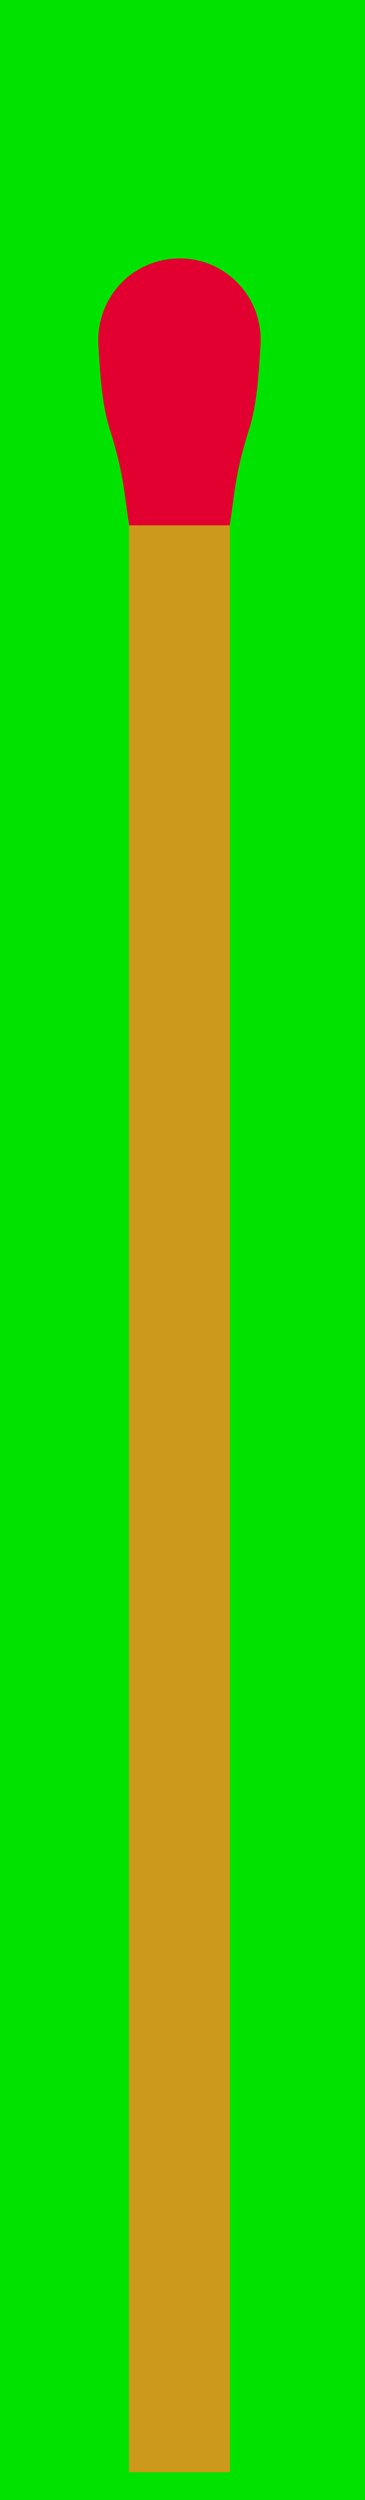 <?xml version="1.0" encoding="UTF-8" standalone="no"?>
<!-- Created with Inkscape (http://www.inkscape.org/) -->

<svg
   xmlns:dc="http://purl.org/dc/elements/1.1/"
   xmlns:cc="http://creativecommons.org/ns#"
   xmlns:rdf="http://www.w3.org/1999/02/22-rdf-syntax-ns#"
   xmlns:svg="http://www.w3.org/2000/svg"
   xmlns="http://www.w3.org/2000/svg"
   xmlns:xlink="http://www.w3.org/1999/xlink"
   xmlns:sodipodi="http://sodipodi.sourceforge.net/DTD/sodipodi-0.dtd"
   xmlns:inkscape="http://www.inkscape.org/namespaces/inkscape"
   width="25.191"
   height="172.18"
   id="svg2"
   version="1.1"
   inkscape:version="0.48.5 r10040"
   sodipodi:docname="match.svg">
  <defs
     id="defs4">
    <linearGradient
       inkscape:collect="always"
       id="linearGradient3783">
      <stop
         style="stop-color:#000000;stop-opacity:1;"
         offset="0"
         id="stop3785" />
      <stop
         style="stop-color:#000000;stop-opacity:0;"
         offset="1"
         id="stop3787" />
    </linearGradient>
    <filter
       inkscape:collect="always"
       id="filter3799"
       color-interpolation-filters="sRGB">
      <feGaussianBlur
         inkscape:collect="always"
         stdDeviation="0.409"
         id="feGaussianBlur3801" />
    </filter>
    <clipPath
       clipPathUnits="userSpaceOnUse"
       id="clipPath3805">
      <path
         style="fill:none;stroke:none"
         d="m -159.5,6 c -1.087,0.067 -2.176,0.436 -3.125,1.156 -1.507,1.214 -2.233,2.971 -2.156,4.75 0.134,2.104 0.228,4.097 0.812,5.938 0.957,3.014 0.962,4.37 1.312,6.531 l 0,134.062 6.938,0 0,-134.062 c 0.351,-2.161 0.356,-3.517 1.312,-6.531 0.585,-1.841 0.681,-3.845 0.812,-5.906 0.075,-1.305 -0.281,-2.637 -1.125,-3.75 C -155.887,6.647 -157.688,5.889 -159.5,6 z"
         id="path3807"
         inkscape:connector-curvature="0" />
    </clipPath>
    <filter
       inkscape:collect="always"
       id="filter3852"
       x="-0.161"
       width="1.323"
       y="-0.012"
       height="1.024"
       color-interpolation-filters="sRGB">
      <feGaussianBlur
         inkscape:collect="always"
         stdDeviation="0.755"
         id="feGaussianBlur3854" />
    </filter>
    <linearGradient
       inkscape:collect="always"
       xlink:href="#linearGradient3783"
       id="linearGradient3789"
       x1="255.241"
       y1="451.573"
       x2="253.369"
       y2="424.645"
       gradientUnits="userSpaceOnUse" />
    <filter
       inkscape:collect="always"
       id="filter3811"
       color-interpolation-filters="sRGB">
      <feGaussianBlur
         inkscape:collect="always"
         stdDeviation="0.851"
         id="feGaussianBlur3813" />
    </filter>
  </defs>
  <sodipodi:namedview
     id="base"
     pagecolor="#ffffff"
     bordercolor="#666666"
     borderopacity="1.0"
     inkscape:pageopacity="0.0"
     inkscape:pageshadow="2"
     inkscape:zoom="4.0804697"
     inkscape:cx="-6.5595043"
     inkscape:cy="103.4803"
     inkscape:document-units="px"
     inkscape:current-layer="layer1"
     showgrid="false"
     inkscape:window-width="1920"
     inkscape:window-height="1080"
     inkscape:window-x="0"
     inkscape:window-y="0"
     inkscape:window-maximized="0"
     fit-margin-top="0"
     fit-margin-left="0"
     fit-margin-right="0"
     fit-margin-bottom="0" />
  <g
     inkscape:label="Calque 1"
     inkscape:groupmode="layer"
     id="layer1"
     transform="translate(-157.078,-401.039)">
    <rect
       ry="0"
       rx="0"
       y="401.039"
       x="157.078"
       height="172.18"
       width="25.191"
       id="rect3830"
       style="fill:#00e300;stroke:none;fill-opacity:1"
       inkscape:export-filename="/home/fauve/dev/nim/match.png"
       inkscape:export-xdpi="96"
       inkscape:export-ydpi="96" />
    <rect
       style="fill:#00e300;fill-opacity:1;stroke:none"
       id="rect3832"
       width="25.191"
       height="172.18"
       x="197.757"
       y="401.039"
       rx="0"
       ry="0"
       inkscape:export-filename="/home/fauve/dev/nim/match-allowed.png"
       inkscape:export-xdpi="96"
       inkscape:export-ydpi="96" />
    <rect
       style="fill:#00e300;fill-opacity:1;stroke:none"
       id="rect3824"
       width="25.191"
       height="172.18"
       x="73.332"
       y="401.039"
       rx="0"
       ry="0" />
    <g
       transform="matrix(1.476,0,0,1.476,2611.994,-1057.151)"
       id="g6157">
      <rect
         ry="0"
         rx="1.896"
         y="1011.794"
         x="-1657.189"
         height="91.493"
         width="4.716"
         id="rect6159"
         style="fill:#cd991d;fill-opacity:1;stroke:none" />
      <path
         id="path6161"
         style="fill:#e20030;fill-opacity:1;stroke:none"
         d="m -1657.18,1012.448 c -0.238,-1.464 -0.245,-2.392 -0.894,-4.435 -0.396,-1.247 -0.461,-2.595 -0.551,-4.02 -0.052,-1.205 0.434,-2.381 1.455,-3.203 1.714,-1.302 4.095,-0.975 5.362,0.695 0.572,0.754 0.819,1.653 0.768,2.537 -0.089,1.397 -0.154,2.744 -0.55,3.991 -0.648,2.042 -0.656,2.97 -0.894,4.435 z"
         inkscape:connector-curvature="0"
         sodipodi:nodetypes="csccccscc" />
    </g>
    <g
       id="g3815">
      <g
         id="g3795"
         transform="translate(1163.601,-964.562)">
        <path
           id="rect3797"
           transform="translate(-999.533,1383.269)"
           d="m -78.156,-15.625 c 0,0 -4.684,5.179 -6.219,8.219 -2.189,4.336 -4.647,9.062 -4.281,13.906 0.212,2.801 1.414,5.902 3.656,7.594 0.815,0.615 2.118,0.798 3.375,0.812 l 0,2.5 0,0.844 0,134.219 6.969,0 0,-134.219 0,-0.844 0,-2.5 c 1.257,-0.014 2.529,-0.197 3.344,-0.812 2.242,-1.692 3.476,-4.793 3.688,-7.594 0.366,-4.844 -2.123,-9.57 -4.312,-13.906 -1.534,-3.039 -6.219,-8.219 -6.219,-8.219 z"
           style="fill:#000000;fill-opacity:1;stroke:none;filter:url(#filter3811)"
           inkscape:connector-curvature="0" />
      </g>
      <g
         transform="translate(1163.601,-964.562)"
         id="g5472">
        <rect
           ry="0"
           rx="2.798"
           y="1400.69"
           x="-1081.158"
           height="135.033"
           width="6.96"
           id="rect4537"
           style="fill:#cd991d;fill-opacity:1;stroke:none" />
        <path
           sodipodi:nodetypes="ccccccccc"
           inkscape:connector-curvature="0"
           id="path5378"
           d="m -1084.524,1397.373 c -2.242,-1.692 -3.449,-4.789 -3.661,-7.589 -0.366,-4.844 2.097,-9.592 4.286,-13.929 1.534,-3.039 6.221,-8.214 6.221,-8.214 0,0 4.687,5.175 6.221,8.214 2.189,4.336 4.652,9.085 4.286,13.929 -0.212,2.801 -1.419,5.897 -3.661,7.589 -1.808,1.365 -5.982,0.634 -6.846,0.545 -0.864,0.089 -5.038,0.82 -6.846,-0.545 z"
           style="fill:#f04928;fill-opacity:0.941;stroke:none" />
        <path
           style="fill:#f9953b;fill-opacity:1;stroke:none"
           d="m -1082.528,1397.752 c -1.588,-0.98 -2.444,-2.774 -2.594,-4.397 -0.259,-2.807 1.486,-5.558 3.036,-8.07 1.087,-1.761 4.408,-6.378 4.408,-6.378 0,0 3.321,4.617 4.408,6.378 1.551,2.512 3.296,5.263 3.036,8.07 -0.15,1.623 -1.005,3.417 -2.594,4.397 -1.281,0.791 -4.238,0.367 -4.851,0.316 -0.612,0.051 -3.57,0.475 -4.851,-0.316 z"
           id="path5380"
           inkscape:connector-curvature="0"
           sodipodi:nodetypes="ccccccccc" />
        <path
           inkscape:connector-curvature="0"
           style="fill:#191512;fill-opacity:1;stroke:none"
           d="m -1128.844,1228.906 c -0.801,0.044 -1.594,0.322 -2.281,0.844 l -0.094,0.062 c -1.675,1.35 -2.031,3.724 -0.875,5.5 l 0,6 6.969,0 0,-6 c 0.927,-1.431 0.934,-3.344 -0.156,-4.781 -0.869,-1.146 -2.227,-1.698 -3.563,-1.625 z"
           transform="translate(50.938,160.219)"
           id="path5388" />
      </g>
    </g>
    <rect
       ry="0"
       rx="0"
       y="401.039"
       x="119.648"
       height="172.18"
       width="25.191"
       id="rect3826"
       style="fill:#00e300;fill-opacity:1;stroke:none"
       inkscape:export-filename="/home/fauve/dev/nim/match-void.png"
       inkscape:export-xdpi="96"
       inkscape:export-ydpi="96" />
    <g
       id="g3809">
      <path
         style="fill:#5f5f5f;fill-opacity:1;stroke:none"
         d="m -159.5,6 c -1.087,0.067 -2.176,0.436 -3.125,1.156 -1.507,1.214 -2.233,2.971 -2.156,4.75 0.134,2.104 0.228,4.097 0.812,5.938 0.957,3.014 0.962,4.37 1.312,6.531 l 0,134.062 6.938,0 0,-134.062 c 0.351,-2.161 0.356,-3.517 1.312,-6.531 0.585,-1.841 0.681,-3.845 0.812,-5.906 0.075,-1.305 -0.281,-2.637 -1.125,-3.75 C -155.887,6.647 -157.688,5.889 -159.5,6 z"
         id="path3803"
         transform="translate(291.429,412.719)"
         inkscape:connector-curvature="0" />
      <path
         clip-path="url(#clipPath3805)"
         style="fill:#5f5f5f;fill-opacity:1;stroke:#1e1d19;stroke-opacity:1;filter:url(#filter3799)"
         d="m -159.5,6 c -1.087,0.067 -2.176,0.436 -3.125,1.156 -1.507,1.214 -2.233,2.971 -2.156,4.75 0.134,2.104 0.228,4.097 0.812,5.938 0.957,3.014 0.962,4.37 1.312,6.531 l 0,134.062 6.938,0 0,-134.062 c 0.351,-2.161 0.356,-3.517 1.312,-6.531 0.585,-1.841 0.681,-3.845 0.812,-5.906 0.075,-1.305 -0.281,-2.637 -1.125,-3.75 C -155.887,6.647 -157.688,5.889 -159.5,6 z"
         id="path3793"
         transform="translate(291.429,412.719)"
         inkscape:connector-curvature="0" />
    </g>
    <g
       id="g3856">
      <path
         id="rect3821"
         transform="translate(291.429,412.719)"
         d="m -81.406,6 c -1.087,0.067 -2.176,0.436 -3.125,1.156 -1.507,1.214 -2.233,2.971 -2.156,4.75 0.134,2.104 0.259,4.097 0.844,5.938 0.922,2.903 0.966,4.284 1.281,6.312 l 0,134.281 6.969,0 0,-134.062 c 0.351,-2.161 0.356,-3.517 1.312,-6.531 0.585,-1.841 0.681,-3.845 0.812,-5.906 0.075,-1.305 -0.312,-2.637 -1.156,-3.75 C -77.794,6.647 -79.595,5.889 -81.406,6 z"
         style="fill:#000000;fill-opacity:1;stroke:none;filter:url(#filter3852)"
         inkscape:connector-curvature="0" />
      <g
         transform="matrix(1.476,0,0,1.476,2652.676,-1057.151)"
         id="g3813">
        <rect
           ry="0"
           rx="1.896"
           y="1011.794"
           x="-1657.189"
           height="91.493"
           width="4.716"
           id="rect3815"
           style="fill:#cd991d;fill-opacity:1;stroke:none" />
        <path
           id="path3817"
           style="fill:#e20030;fill-opacity:1;stroke:none"
           d="m -1657.18,1012.448 c -0.238,-1.464 -0.245,-2.392 -0.894,-4.435 -0.396,-1.247 -0.461,-2.595 -0.551,-4.02 -0.052,-1.205 0.434,-2.381 1.455,-3.203 1.714,-1.302 4.095,-0.975 5.362,0.695 0.572,0.754 0.819,1.653 0.768,2.537 -0.089,1.397 -0.154,2.744 -0.55,3.991 -0.648,2.042 -0.656,2.97 -0.894,4.435 z"
           inkscape:connector-curvature="0"
           sodipodi:nodetypes="csccccscc" />
      </g>
    </g>
    <g
       id="g3818">
      <path
         sodipodi:nodetypes="csccccscc"
         inkscape:connector-curvature="0"
         d="m 252.815,437.469 c -0.315,-1.943 -0.548,-3.797 -0.875,-6.507 -0.208,-1.724 -0.611,-3.443 -0.732,-5.334 -0.069,-1.599 0.576,-3.159 1.931,-4.25 2.275,-1.727 5.434,-1.293 7.115,0.923 0.759,1 1.087,2.193 1.019,3.366 -0.118,1.853 -0.482,3.578 -0.73,5.296 -0.416,2.888 -0.337,3.986 -0.653,5.929 z"
         style="fill:#e20030;fill-opacity:1;stroke:#000000;stroke-width:0.1;stroke-miterlimit:4;stroke-opacity:1;stroke-dasharray:none"
         id="path3008"
         inkscape:export-filename="/home/fauve/dev/nim/match-animation.png"
         inkscape:export-xdpi="96"
         inkscape:export-ydpi="96" />
      <path
         id="path3012"
         style="font-size:medium;font-style:normal;font-variant:normal;font-weight:normal;font-stretch:normal;text-indent:0;text-align:start;text-decoration:none;line-height:normal;letter-spacing:normal;word-spacing:normal;text-transform:none;direction:ltr;block-progression:tb;writing-mode:lr-tb;text-anchor:start;baseline-shift:baseline;color:#000000;fill:url(#linearGradient3789);fill-opacity:1;stroke:none;stroke-width:0.2;marker:none;visibility:visible;display:inline;overflow:visible;enable-background:accumulate;font-family:Sans;-inkscape-font-specification:Sans"
         d="m 254.959,428.066 -0.016,7.109 0.041,2.117 -2.169,0.177 c -0.315,-1.943 -0.548,-3.797 -0.875,-6.507 -0.208,-1.724 -0.611,-3.443 -0.732,-5.334 -0.069,-1.599 0.576,-3.159 1.931,-4.25 0.871,-0.683 1.438,1.987 1.819,6.689 z"
         inkscape:connector-curvature="0"
         sodipodi:nodetypes="ccccscccc" />
      <g
         id="g3814"
         inkscape:export-filename="/home/fauve/dev/nim/match-animation.png"
         inkscape:export-xdpi="96"
         inkscape:export-ydpi="96">
        <path
           style="fill:#cd991d;fill-opacity:1;stroke:#000000;stroke-width:0.1;stroke-miterlimit:4;stroke-opacity:1;stroke-dasharray:none"
           d="m 254.994,435.182 5,0.919 0,133.501 -5,0.858 z"
           id="rect3006"
           inkscape:connector-curvature="0"
           sodipodi:nodetypes="ccccc" />
        <path
           sodipodi:nodetypes="ccccc"
           inkscape:connector-curvature="0"
           id="path3043"
           d="m 254.994,435.182 -2.158,1.959 0,132.245 2.158,1.074 z"
           style="fill:#a47b17;fill-opacity:1;stroke:#000000;stroke-width:0.1;stroke-miterlimit:4;stroke-opacity:1;stroke-dasharray:none" />
      </g>
      <path
         style="font-size:medium;font-style:normal;font-variant:normal;font-weight:normal;font-stretch:normal;text-indent:0;text-align:start;text-decoration:none;line-height:normal;letter-spacing:normal;word-spacing:normal;text-transform:none;direction:ltr;block-progression:tb;writing-mode:lr-tb;text-anchor:start;baseline-shift:baseline;color:#000000;fill:#000000;fill-opacity:1;stroke:none;stroke-width:0.2;marker:none;visibility:visible;display:inline;overflow:visible;enable-background:accumulate;font-family:Sans;-inkscape-font-specification:Sans"
         d="m 254.959,428.066 -0.016,7.109 0.188,0 z"
         id="path3824"
         inkscape:connector-curvature="0"
         sodipodi:nodetypes="cccc"
         inkscape:export-filename="/home/fauve/dev/nim/match-animation.png"
         inkscape:export-xdpi="96"
         inkscape:export-ydpi="96" />
    </g>
  </g>
</svg>
